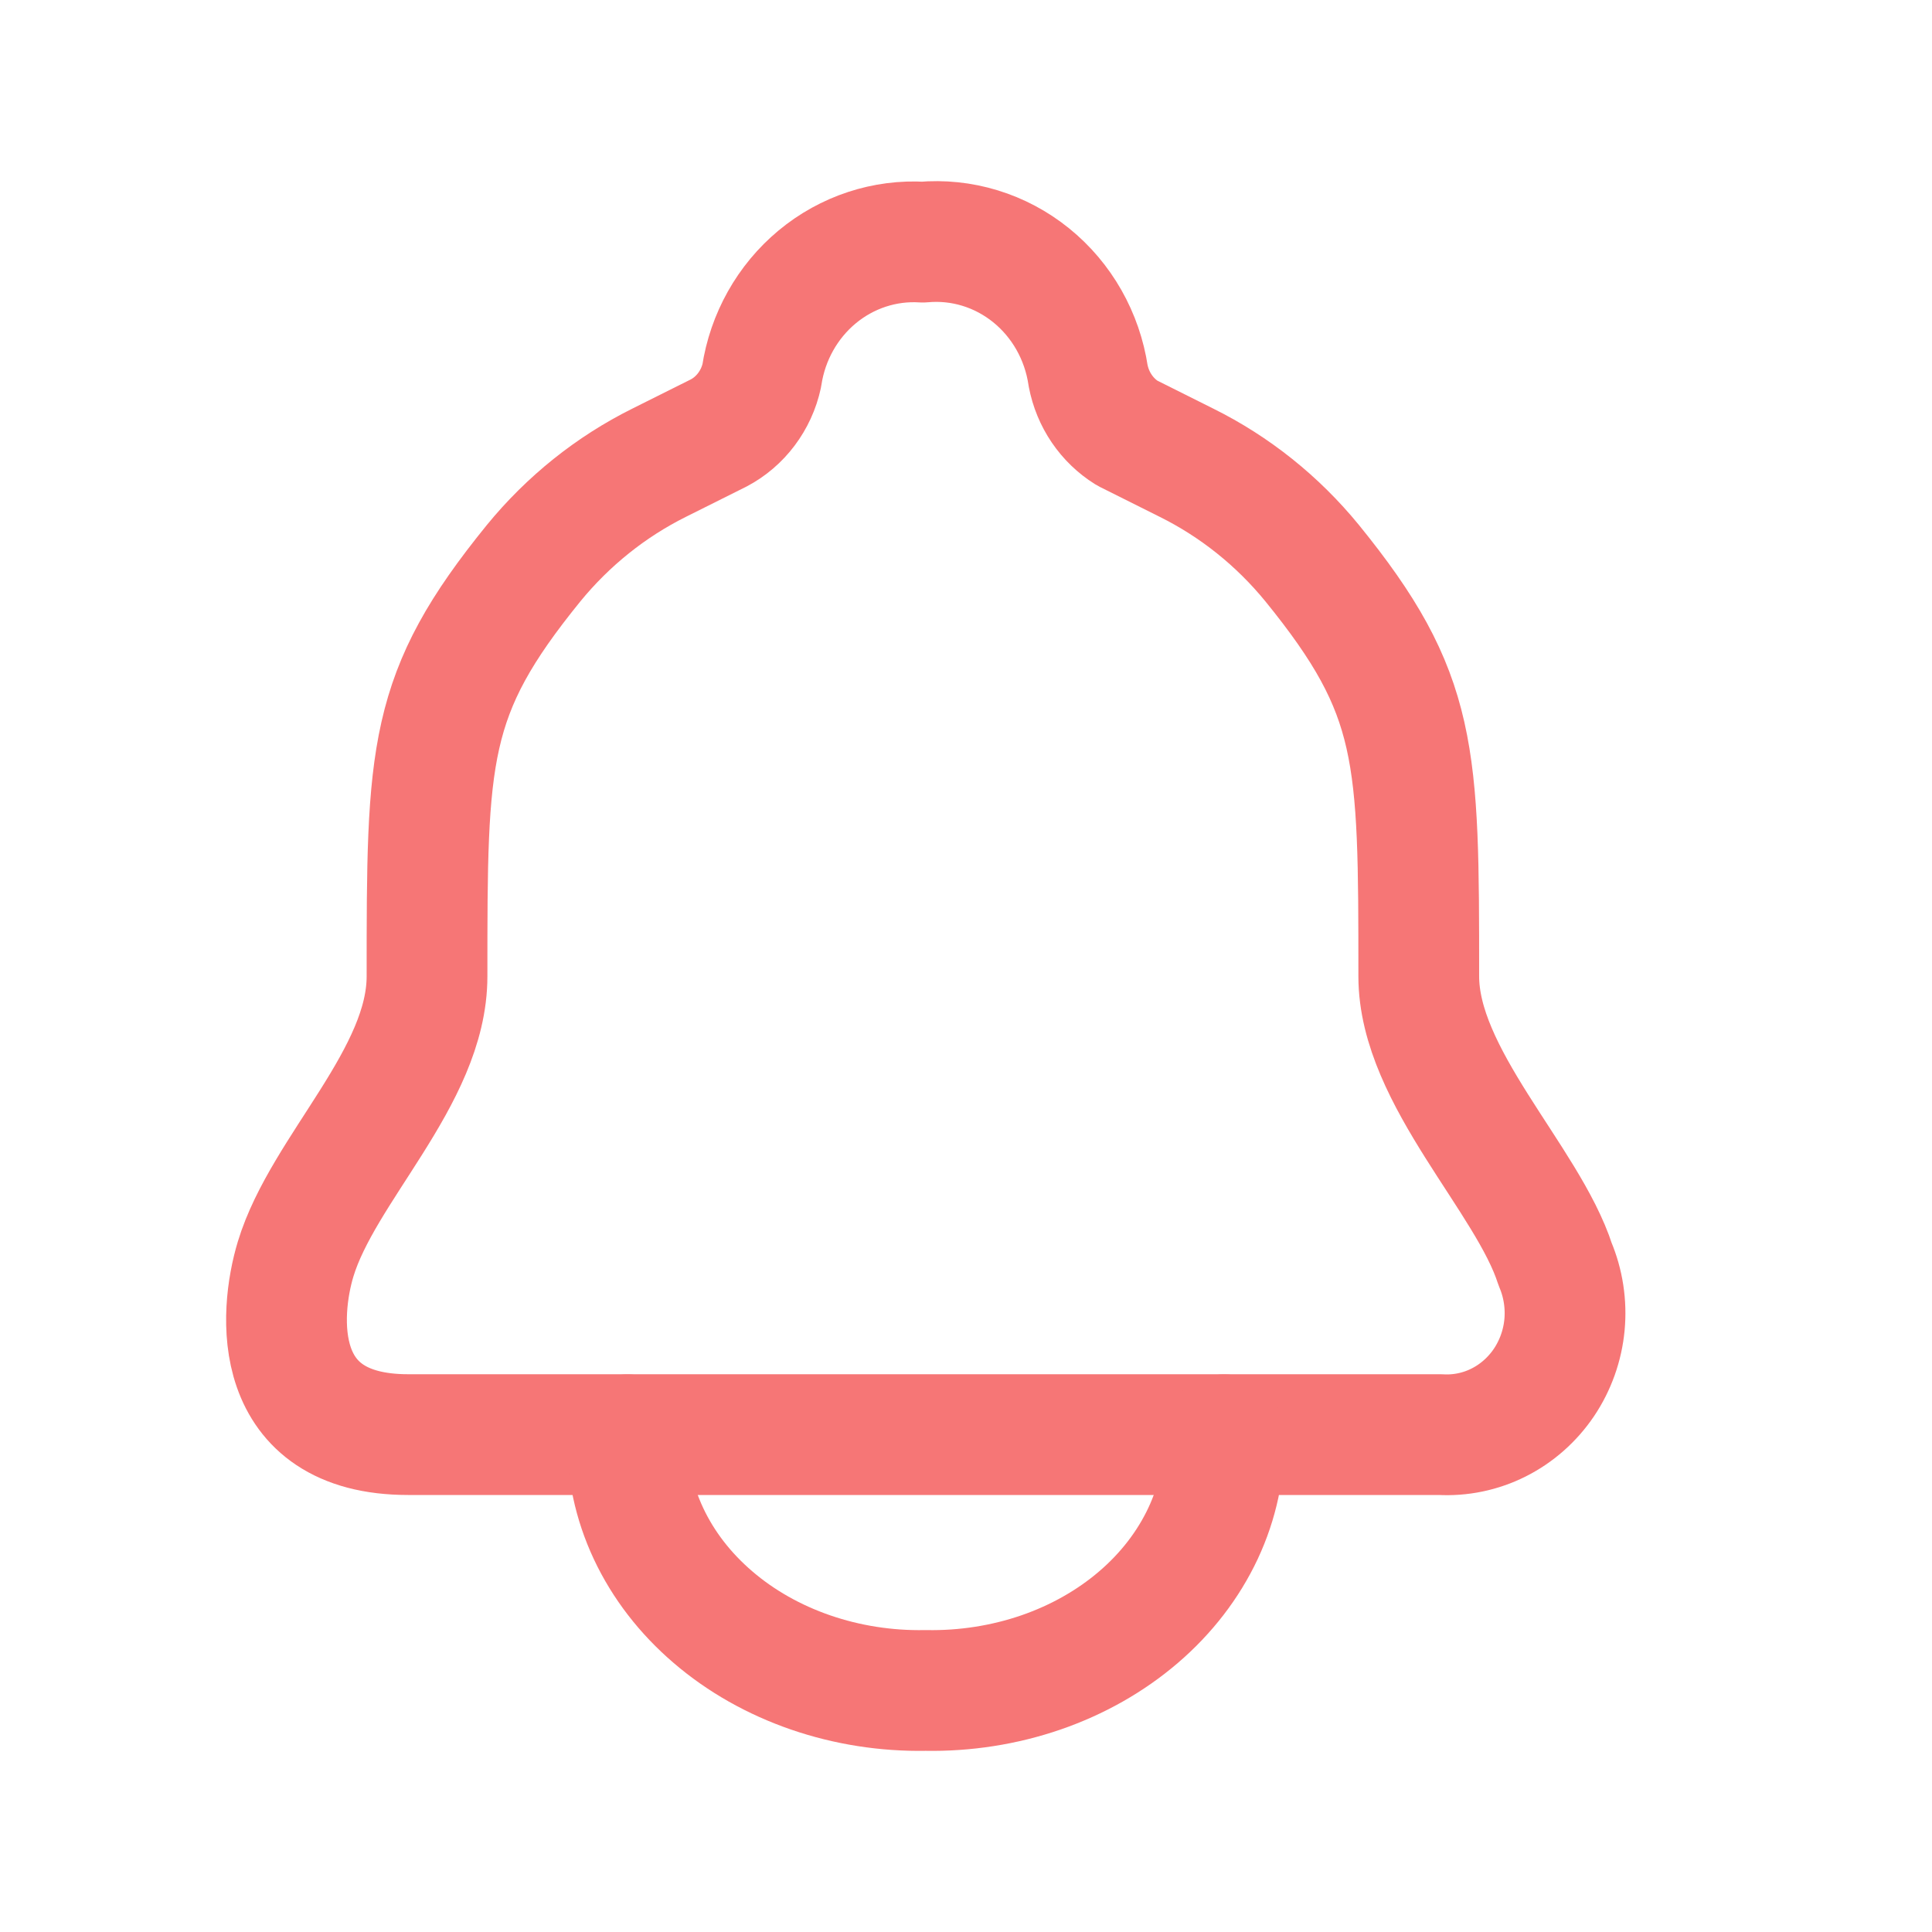 <svg width="40" height="40" viewBox="0 0 40 40" fill="none" xmlns="http://www.w3.org/2000/svg">
<path d="M19.106 29.702H29.819C30.236 29.726 30.653 29.64 31.028 29.451C31.404 29.262 31.726 28.977 31.965 28.624C32.203 28.27 32.35 27.86 32.391 27.431C32.431 27.003 32.365 26.57 32.198 26.176C31.631 24.412 29.374 22.296 29.374 20.214C29.374 15.593 29.374 14.377 27.167 11.66C26.452 10.785 25.565 10.076 24.565 9.58L23.333 8.964C23.126 8.835 22.948 8.663 22.81 8.46C22.671 8.256 22.576 8.024 22.529 7.78C22.406 6.957 21.984 6.213 21.348 5.699C20.712 5.185 19.911 4.94 19.106 5.013C18.316 4.964 17.536 5.221 16.92 5.732C16.303 6.244 15.893 6.974 15.771 7.78C15.716 8.033 15.607 8.269 15.453 8.474C15.3 8.678 15.104 8.846 14.88 8.964L13.647 9.58C12.648 10.077 11.763 10.786 11.048 11.66C8.841 14.377 8.841 15.593 8.841 20.214C8.841 22.296 6.686 24.199 6.12 26.069C5.778 27.199 5.589 29.702 8.448 29.702H19.106Z" stroke="#F67676" stroke-width="2.5" stroke-linecap="round" stroke-linejoin="round"/>
<path d="M25.342 29.706C25.359 30.405 25.211 31.1 24.907 31.749C24.602 32.398 24.148 32.988 23.571 33.482C22.994 33.977 22.306 34.366 21.549 34.627C20.792 34.887 19.981 35.014 19.165 34.999C18.349 35.014 17.539 34.887 16.782 34.626C16.025 34.365 15.337 33.976 14.761 33.481C14.184 32.987 13.73 32.398 13.426 31.749C13.122 31.1 12.974 30.405 12.992 29.706" stroke="#F67676" stroke-width="2.5" stroke-linecap="round" stroke-linejoin="round"/>
</svg>
